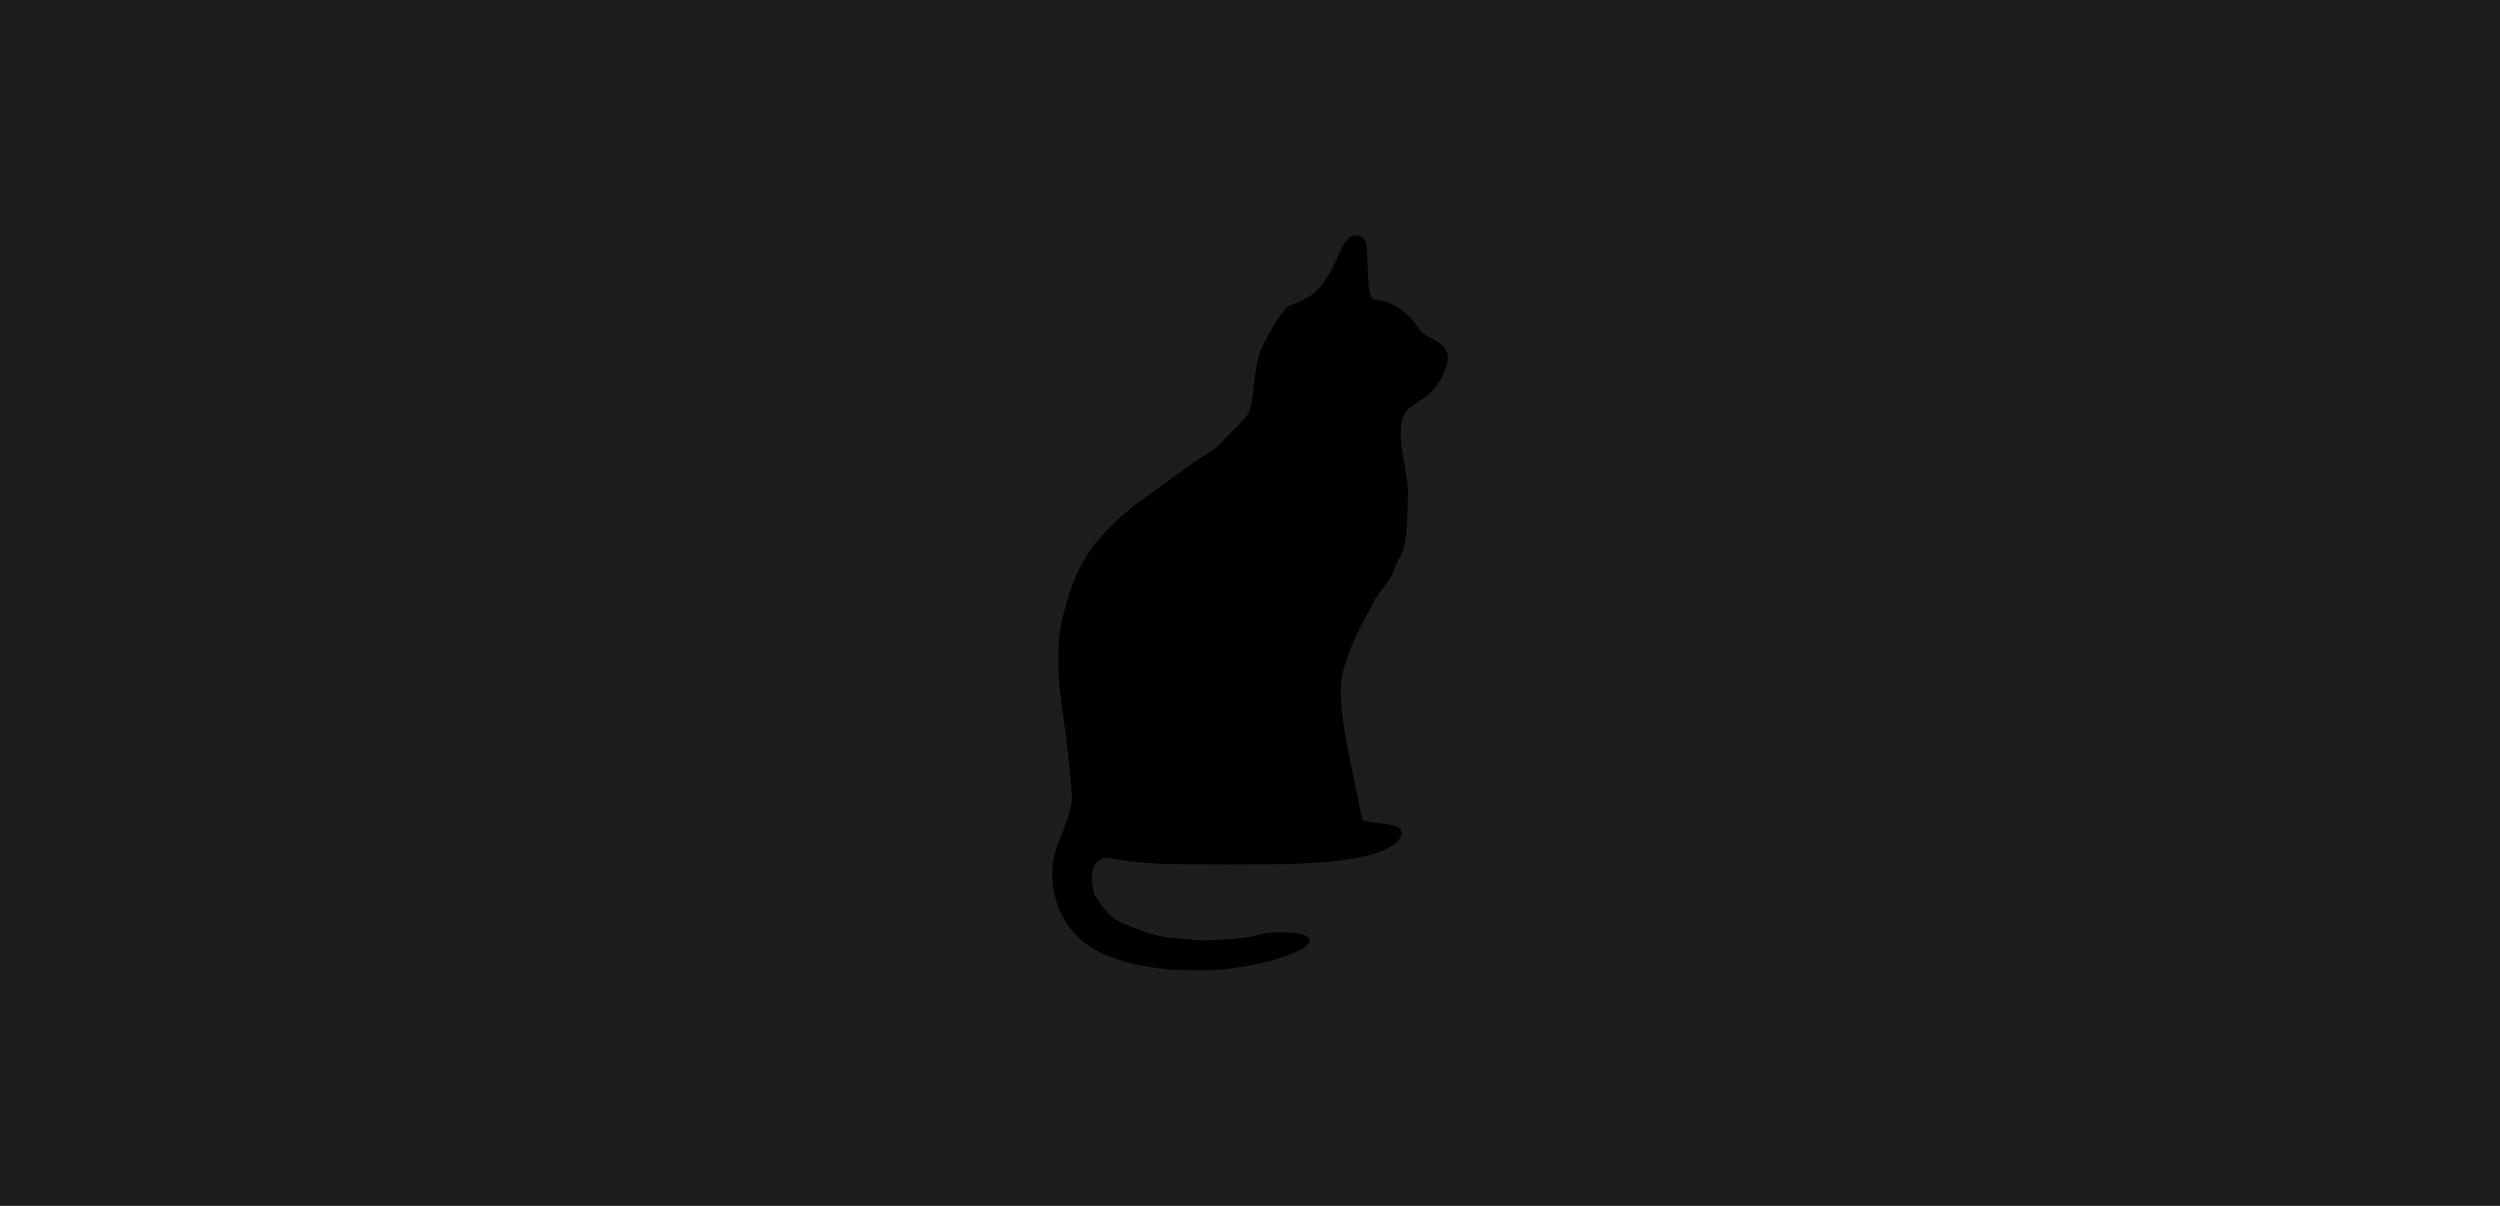 <svg width="1700" height="820" viewBox="0 0 1700 820" fill="none" xmlns="http://www.w3.org/2000/svg">
<rect width="1700" height="820" fill="#1D1D1D"/>
<g clip-path="url(#clip0_272_4)">
<path d="M919.607 160.469C918.873 160.664 917.366 161.758 916.206 162.93C914.544 164.648 913.617 166.133 911.568 170.43C910.177 173.398 907.935 178.125 906.621 180.937C901.056 192.734 894.717 199.805 885.75 204.297C883.857 205.273 880.919 206.445 879.219 206.953C876.436 207.773 876.011 208.047 873.924 210.312C871.025 213.437 868.01 217.969 863.643 225.82C857.305 237.187 856.184 239.961 854.715 247.539C853.903 251.68 853.671 253.281 852.319 264.805C851.584 271.016 850.348 277.773 849.575 279.805C848.763 282.031 840.994 290.703 835.12 295.976C834.269 296.758 832.414 298.711 830.984 300.351C827.313 304.453 823.293 307.617 818.616 310C816.413 311.133 813.515 312.93 812.123 314.062C808.142 317.266 803.582 320.586 789.513 330.508C769.802 344.453 764.43 348.789 754.69 358.594C747.54 365.859 744.448 369.57 740.042 376.25C732.892 387.07 728.795 396.68 724.235 413.516C720.717 426.562 719.674 434.297 719.674 448.086C719.635 461.25 720.408 468.984 724.737 500.039C726.128 510.039 727.326 520.742 727.868 528.555C728.099 531.758 728.447 535.977 728.679 537.891C729.452 544.922 727.945 552.187 723.423 563.516C718.128 576.719 716.93 580.508 716.08 586.953C714.727 596.992 715.964 607.422 719.751 617.227C722.457 624.219 728.331 632.891 733.858 638.008C745.569 648.906 765.937 656.172 792.799 659.062C800.799 659.961 821.515 660.078 829.902 659.297C848.956 657.539 866.117 653.633 879.953 647.93C886.292 645.273 890.195 642.461 890.775 640C891.007 639.102 890.814 638.672 889.731 637.578C887.528 635.352 882.929 634.297 873.769 633.984C866.155 633.711 859.392 634.414 854.754 635.977C847.719 638.398 818.578 640.273 809.611 638.906C808.142 638.711 804.084 638.32 800.683 638.125C790.75 637.539 783.368 635.664 768.72 630.078C760.72 627.031 757.318 624.883 752.487 619.805C748.584 615.703 744.719 610 743.907 607.07C742.98 603.867 742.554 600.742 742.554 596.875C742.554 589.687 744.912 585.469 749.782 583.984C752.217 583.242 754.304 583.281 758.71 584.219C765.358 585.586 774.672 586.562 788.663 587.344C799.06 587.969 865.575 588.008 880.34 587.422C914.235 586.094 933.637 582.617 945.193 575.898C948.904 573.711 952.614 570 952.923 568.086C953.426 564.844 951.725 562.461 948.053 561.367C946.933 561.016 942.99 560.391 939.28 559.961C931.975 559.141 927.994 558.32 926.68 557.461C926.023 557.031 925.753 556.133 925.212 552.695C924.516 548.32 921.965 535.664 918.216 517.812C912.264 489.648 910.447 470.703 912.573 460C914.776 448.906 920.535 434.453 928.883 419.062C930.816 415.508 933.173 411.055 934.178 409.141C935.183 407.148 937.463 403.75 939.589 401.094C945.348 393.906 947.048 391.016 948.208 386.562C948.44 385.586 949.367 383.594 950.256 382.07C955.242 373.633 956.44 367.461 957.136 346.641C957.638 330.586 957.561 329.727 954.933 315.273C952.807 303.672 952.305 299.101 952.537 293.398C952.962 282.539 955.01 279.101 964.634 273.125C968.267 270.859 970.47 269.141 972.712 266.875C979.282 260.195 983.881 251.367 984.384 244.57C984.886 238.164 982.567 234.961 974.644 230.781C969.079 227.851 966.644 226.133 965.252 224.023C958.721 214.258 951.57 208.32 942.758 205.312C941.406 204.844 938.739 204.258 936.806 204.023L933.289 203.555L932.4 201.719C930.893 198.672 930.391 194.258 930.043 181.094C929.656 167.93 929.308 165.469 927.492 162.695C925.946 160.312 923.009 159.453 919.607 160.469Z" fill="black"/>
</g>
<defs>
<clipPath id="clip0_272_4">
<rect width="269" height="500" fill="white" transform="translate(715.5 160)"/>
</clipPath>
</defs>
</svg>
